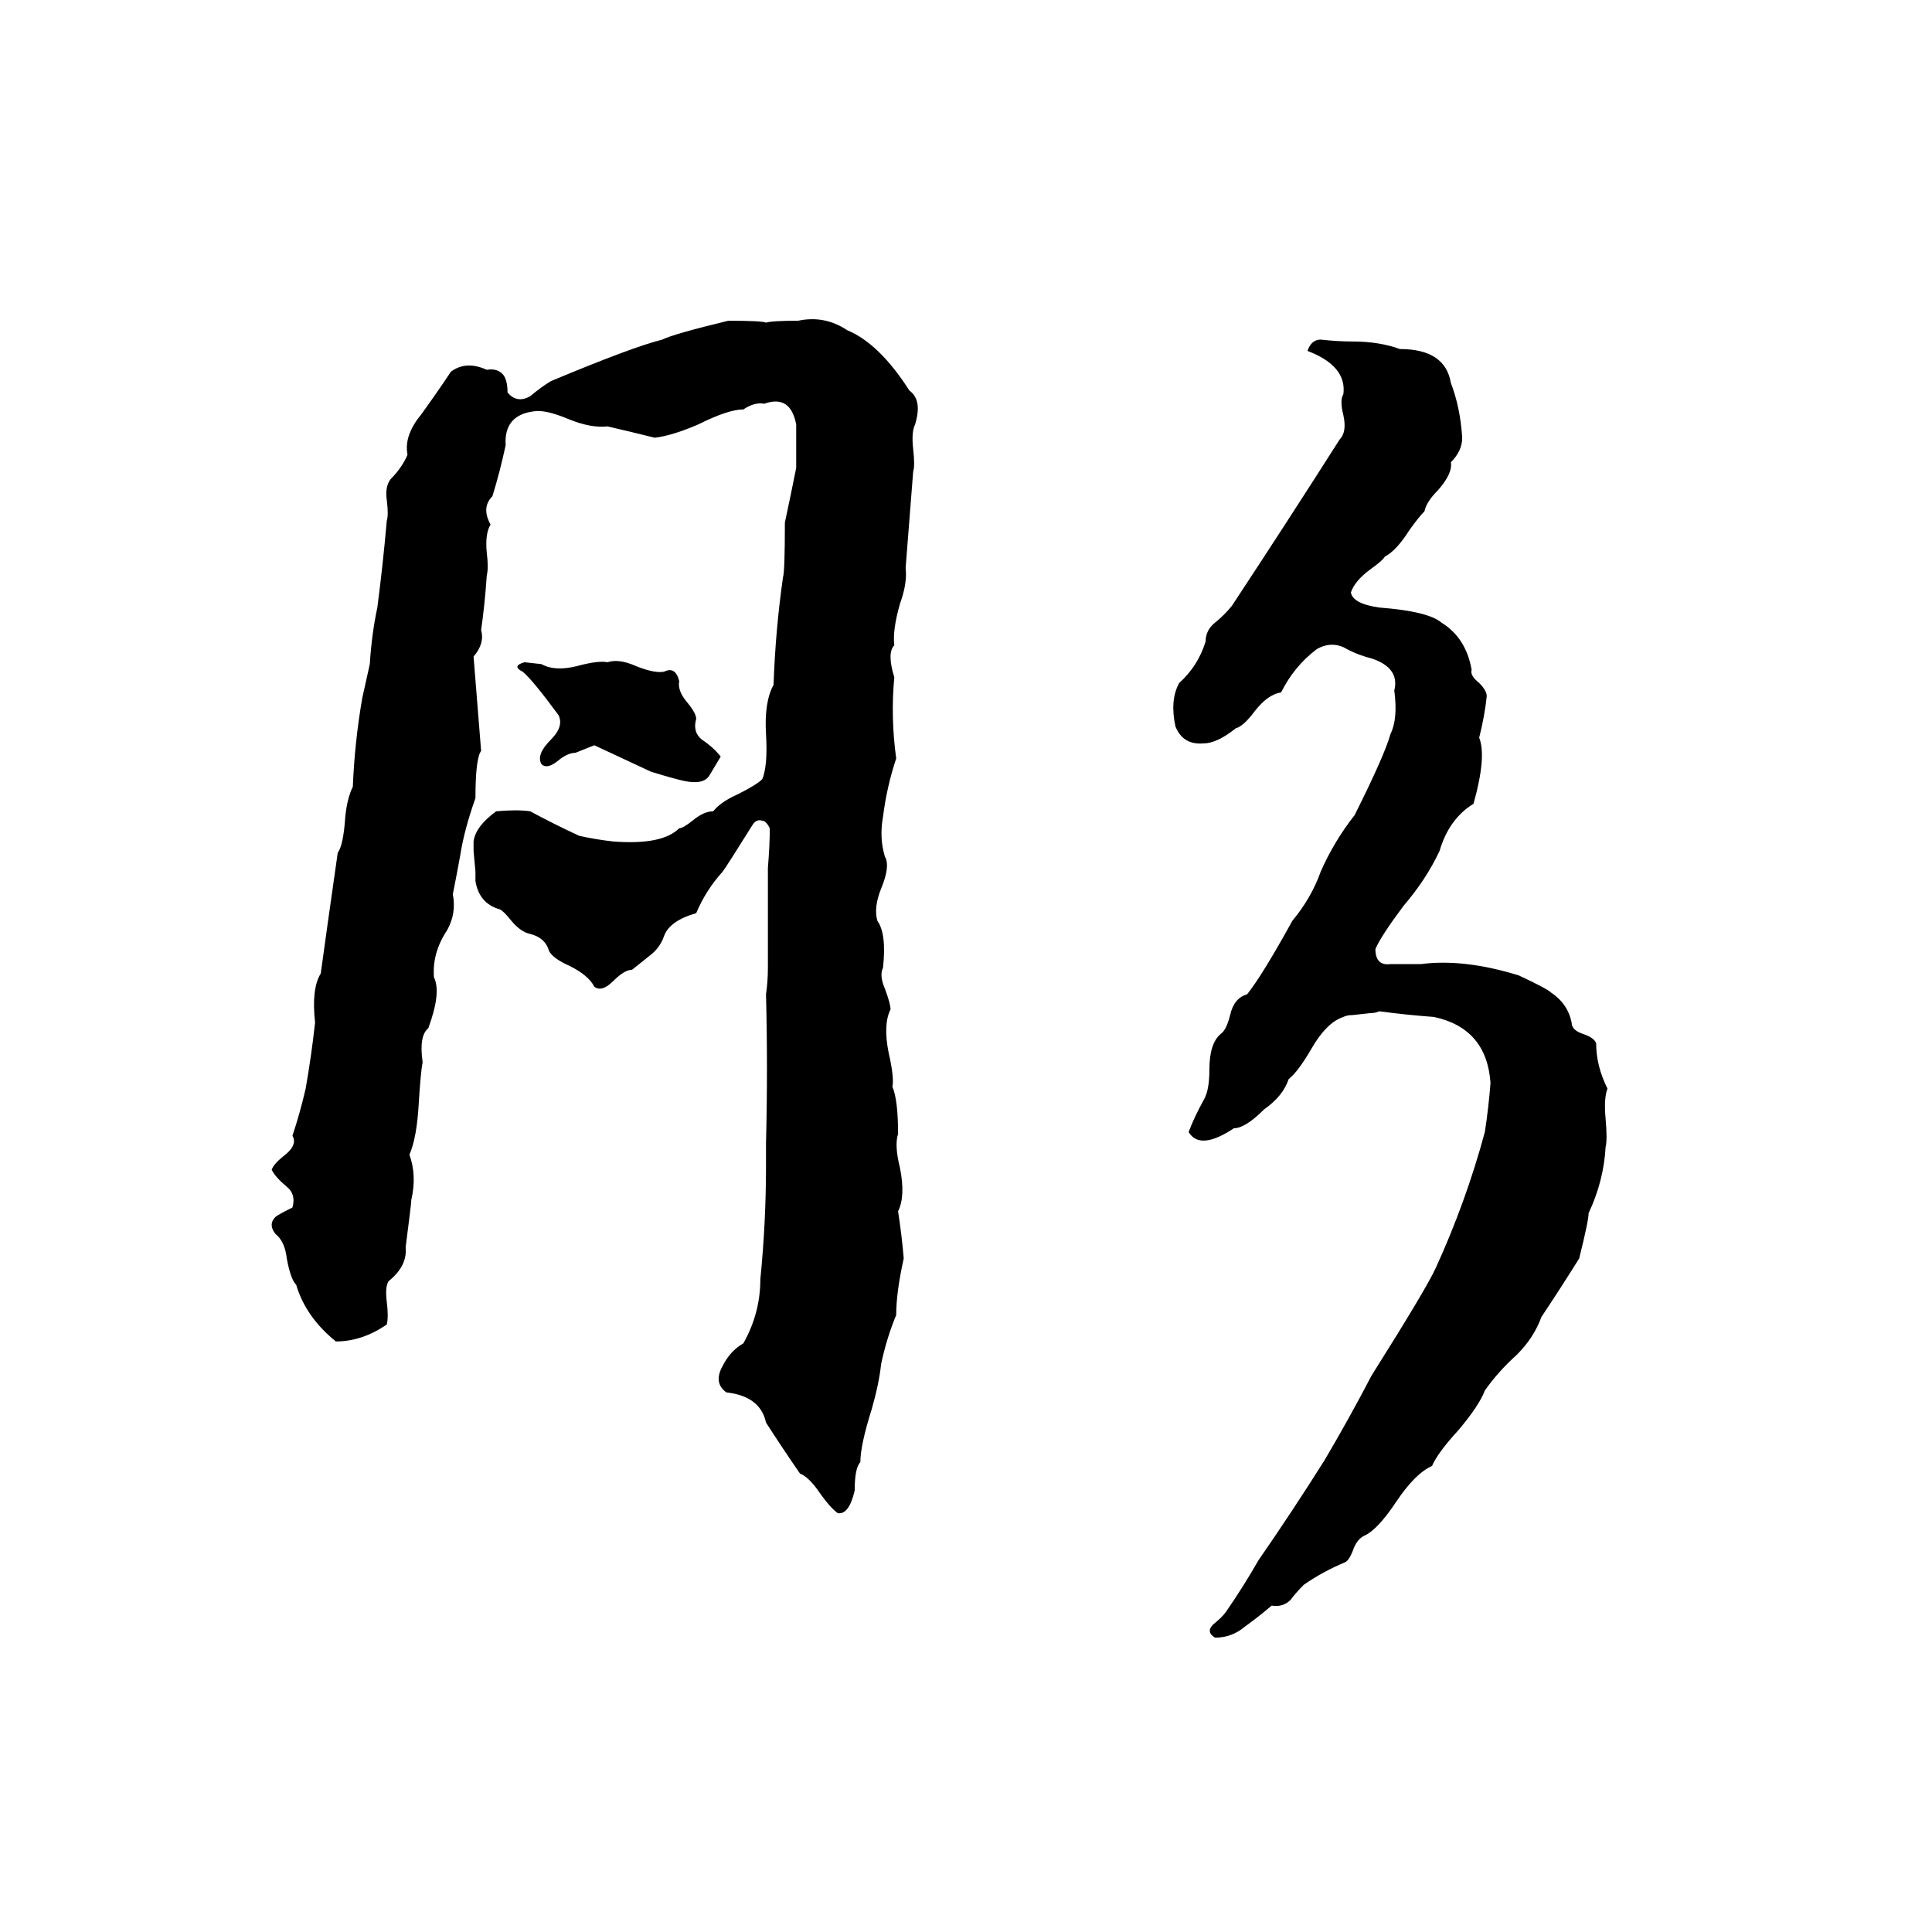 <svg xmlns="http://www.w3.org/2000/svg" viewBox="0 -800 1024 1024">
	<path fill="#000000" d="M405 -586Q400 -587 394 -583Q386 -583 370 -575Q356 -569 347 -568Q335 -571 322 -574Q313 -573 301 -578Q289 -583 283 -582Q267 -580 268 -564Q265 -550 261 -537Q255 -531 260 -522Q257 -517 258 -507Q259 -499 258 -495Q257 -480 255 -466Q257 -459 251 -452Q253 -427 255 -402Q252 -398 252 -377Q246 -360 244 -347Q242 -336 240 -326Q242 -316 237 -307Q229 -295 230 -282Q234 -274 227 -255Q222 -251 224 -237Q223 -232 222 -216Q221 -197 217 -188Q221 -177 218 -164Q218 -162 215 -139Q216 -129 206 -121Q204 -118 205 -110Q206 -102 205 -98Q192 -89 178 -89Q162 -102 157 -119Q154 -122 152 -133Q151 -142 146 -146Q142 -151 146 -155Q147 -156 155 -160Q157 -167 152 -171Q146 -176 144 -180Q145 -183 150 -187Q158 -193 155 -198Q159 -210 162 -223Q165 -240 167 -258Q165 -276 170 -284Q173 -306 179 -348Q182 -352 183 -367Q184 -377 187 -383Q188 -407 192 -430Q194 -439 196 -448Q197 -464 200 -478Q203 -501 205 -524Q206 -527 205 -535Q204 -542 207 -546Q213 -552 216 -559Q214 -569 223 -580Q231 -591 239 -603Q247 -609 258 -604Q264 -605 267 -601Q269 -598 269 -592Q274 -586 281 -590Q287 -595 292 -598Q335 -616 351 -620Q357 -623 386 -630Q404 -630 406 -629Q409 -630 423 -630Q437 -633 449 -625Q466 -618 482 -593Q489 -588 485 -575Q483 -571 484 -562Q485 -553 484 -550Q482 -524 480 -499Q481 -491 477 -480Q473 -466 474 -458Q470 -454 474 -441Q472 -420 475 -398Q470 -383 468 -367Q466 -356 469 -346Q472 -341 467 -329Q463 -319 465 -312Q470 -305 468 -287Q466 -283 469 -276Q472 -268 472 -265Q468 -257 471 -242Q474 -229 473 -224Q476 -217 476 -199Q474 -193 477 -181Q480 -166 476 -158Q478 -145 479 -133Q475 -115 475 -103Q470 -91 467 -77Q466 -67 462 -53Q456 -34 456 -25Q453 -22 453 -10Q450 3 444 2Q440 -1 435 -8Q429 -17 424 -19Q415 -32 406 -46Q403 -60 385 -62Q378 -67 383 -76Q387 -84 394 -88Q403 -104 403 -122Q406 -152 406 -182Q406 -188 406 -194Q407 -234 406 -273Q407 -280 407 -287Q407 -313 407 -340Q408 -352 408 -361Q406 -365 404 -365Q401 -366 399 -363Q384 -339 383 -338Q374 -328 369 -316Q355 -312 352 -304Q350 -298 345 -294Q340 -290 335 -286Q331 -286 325 -280Q319 -274 315 -277Q312 -283 302 -288Q293 -292 291 -296Q289 -303 281 -305Q276 -306 271 -312Q267 -317 265 -318Q254 -321 252 -333Q252 -335 252 -338L251 -349Q251 -351 251 -354Q252 -362 263 -370Q274 -371 281 -370Q294 -363 307 -357Q316 -355 325 -354Q351 -352 360 -361Q362 -361 367 -365Q373 -370 378 -370Q382 -375 391 -379Q401 -384 404 -387Q407 -394 406 -411Q405 -428 410 -437Q411 -466 415 -494Q416 -497 416 -523Q419 -537 422 -552Q422 -563 422 -575Q419 -591 405 -586ZM700 -620Q709 -619 717 -619Q731 -619 742 -615Q766 -615 769 -597Q774 -584 775 -568Q775 -561 769 -555Q770 -549 762 -540Q756 -534 755 -529Q752 -526 747 -519Q740 -508 734 -505Q733 -503 726 -498Q718 -492 716 -486Q717 -480 731 -478Q757 -476 764 -470Q777 -462 780 -445Q779 -442 784 -438Q788 -434 788 -431Q787 -421 784 -409Q788 -399 781 -374Q768 -366 763 -349Q756 -334 744 -320Q732 -304 729 -297Q729 -288 737 -289Q745 -289 753 -289Q776 -292 805 -283Q820 -276 822 -274Q831 -268 833 -258Q833 -254 839 -252Q845 -250 846 -247Q846 -235 852 -223Q850 -218 851 -207Q852 -196 851 -192Q850 -174 842 -157Q842 -153 837 -133Q827 -117 817 -102Q813 -91 804 -82Q794 -73 787 -63Q784 -55 773 -42Q762 -30 759 -23Q750 -19 740 -4Q730 11 723 14Q719 16 717 22Q715 27 713 28Q701 33 691 40Q687 44 684 48Q680 52 674 51Q667 57 660 62Q653 68 644 68Q639 65 643 61Q648 57 650 54Q659 41 667 27Q685 1 702 -26Q715 -48 727 -71Q756 -117 761 -128Q777 -163 787 -200Q789 -213 790 -226Q788 -255 760 -261Q746 -262 731 -264Q729 -263 726 -263L717 -262Q714 -262 712 -261Q703 -258 695 -244Q688 -232 683 -228Q680 -219 670 -212Q660 -202 654 -202Q636 -190 630 -200Q633 -208 638 -217Q641 -222 641 -233Q641 -247 647 -252Q650 -254 652 -262Q654 -271 661 -273Q669 -283 685 -312Q695 -324 700 -338Q707 -354 718 -368Q734 -400 737 -411Q741 -419 739 -434Q742 -446 727 -451Q719 -453 712 -457Q705 -460 698 -456Q686 -447 679 -433Q672 -432 665 -423Q659 -415 655 -414Q645 -406 638 -406Q627 -405 623 -415Q620 -429 625 -438Q635 -447 639 -460Q639 -466 644 -470Q649 -474 653 -479Q682 -523 710 -567Q714 -571 712 -580Q710 -588 712 -591Q714 -606 693 -614Q695 -620 700 -620ZM278 -449L287 -448Q294 -444 306 -447Q317 -450 322 -449Q328 -451 337 -447Q347 -443 352 -444Q358 -447 360 -439Q359 -434 364 -428Q369 -422 369 -419Q367 -412 372 -408Q378 -404 382 -399Q379 -394 376 -389Q373 -384 363 -386Q358 -387 345 -391Q330 -398 315 -405L305 -401Q301 -401 296 -397Q290 -392 287 -395Q284 -400 292 -408Q299 -415 296 -421Q282 -440 277 -444Q271 -447 278 -449Z"/>
</svg>